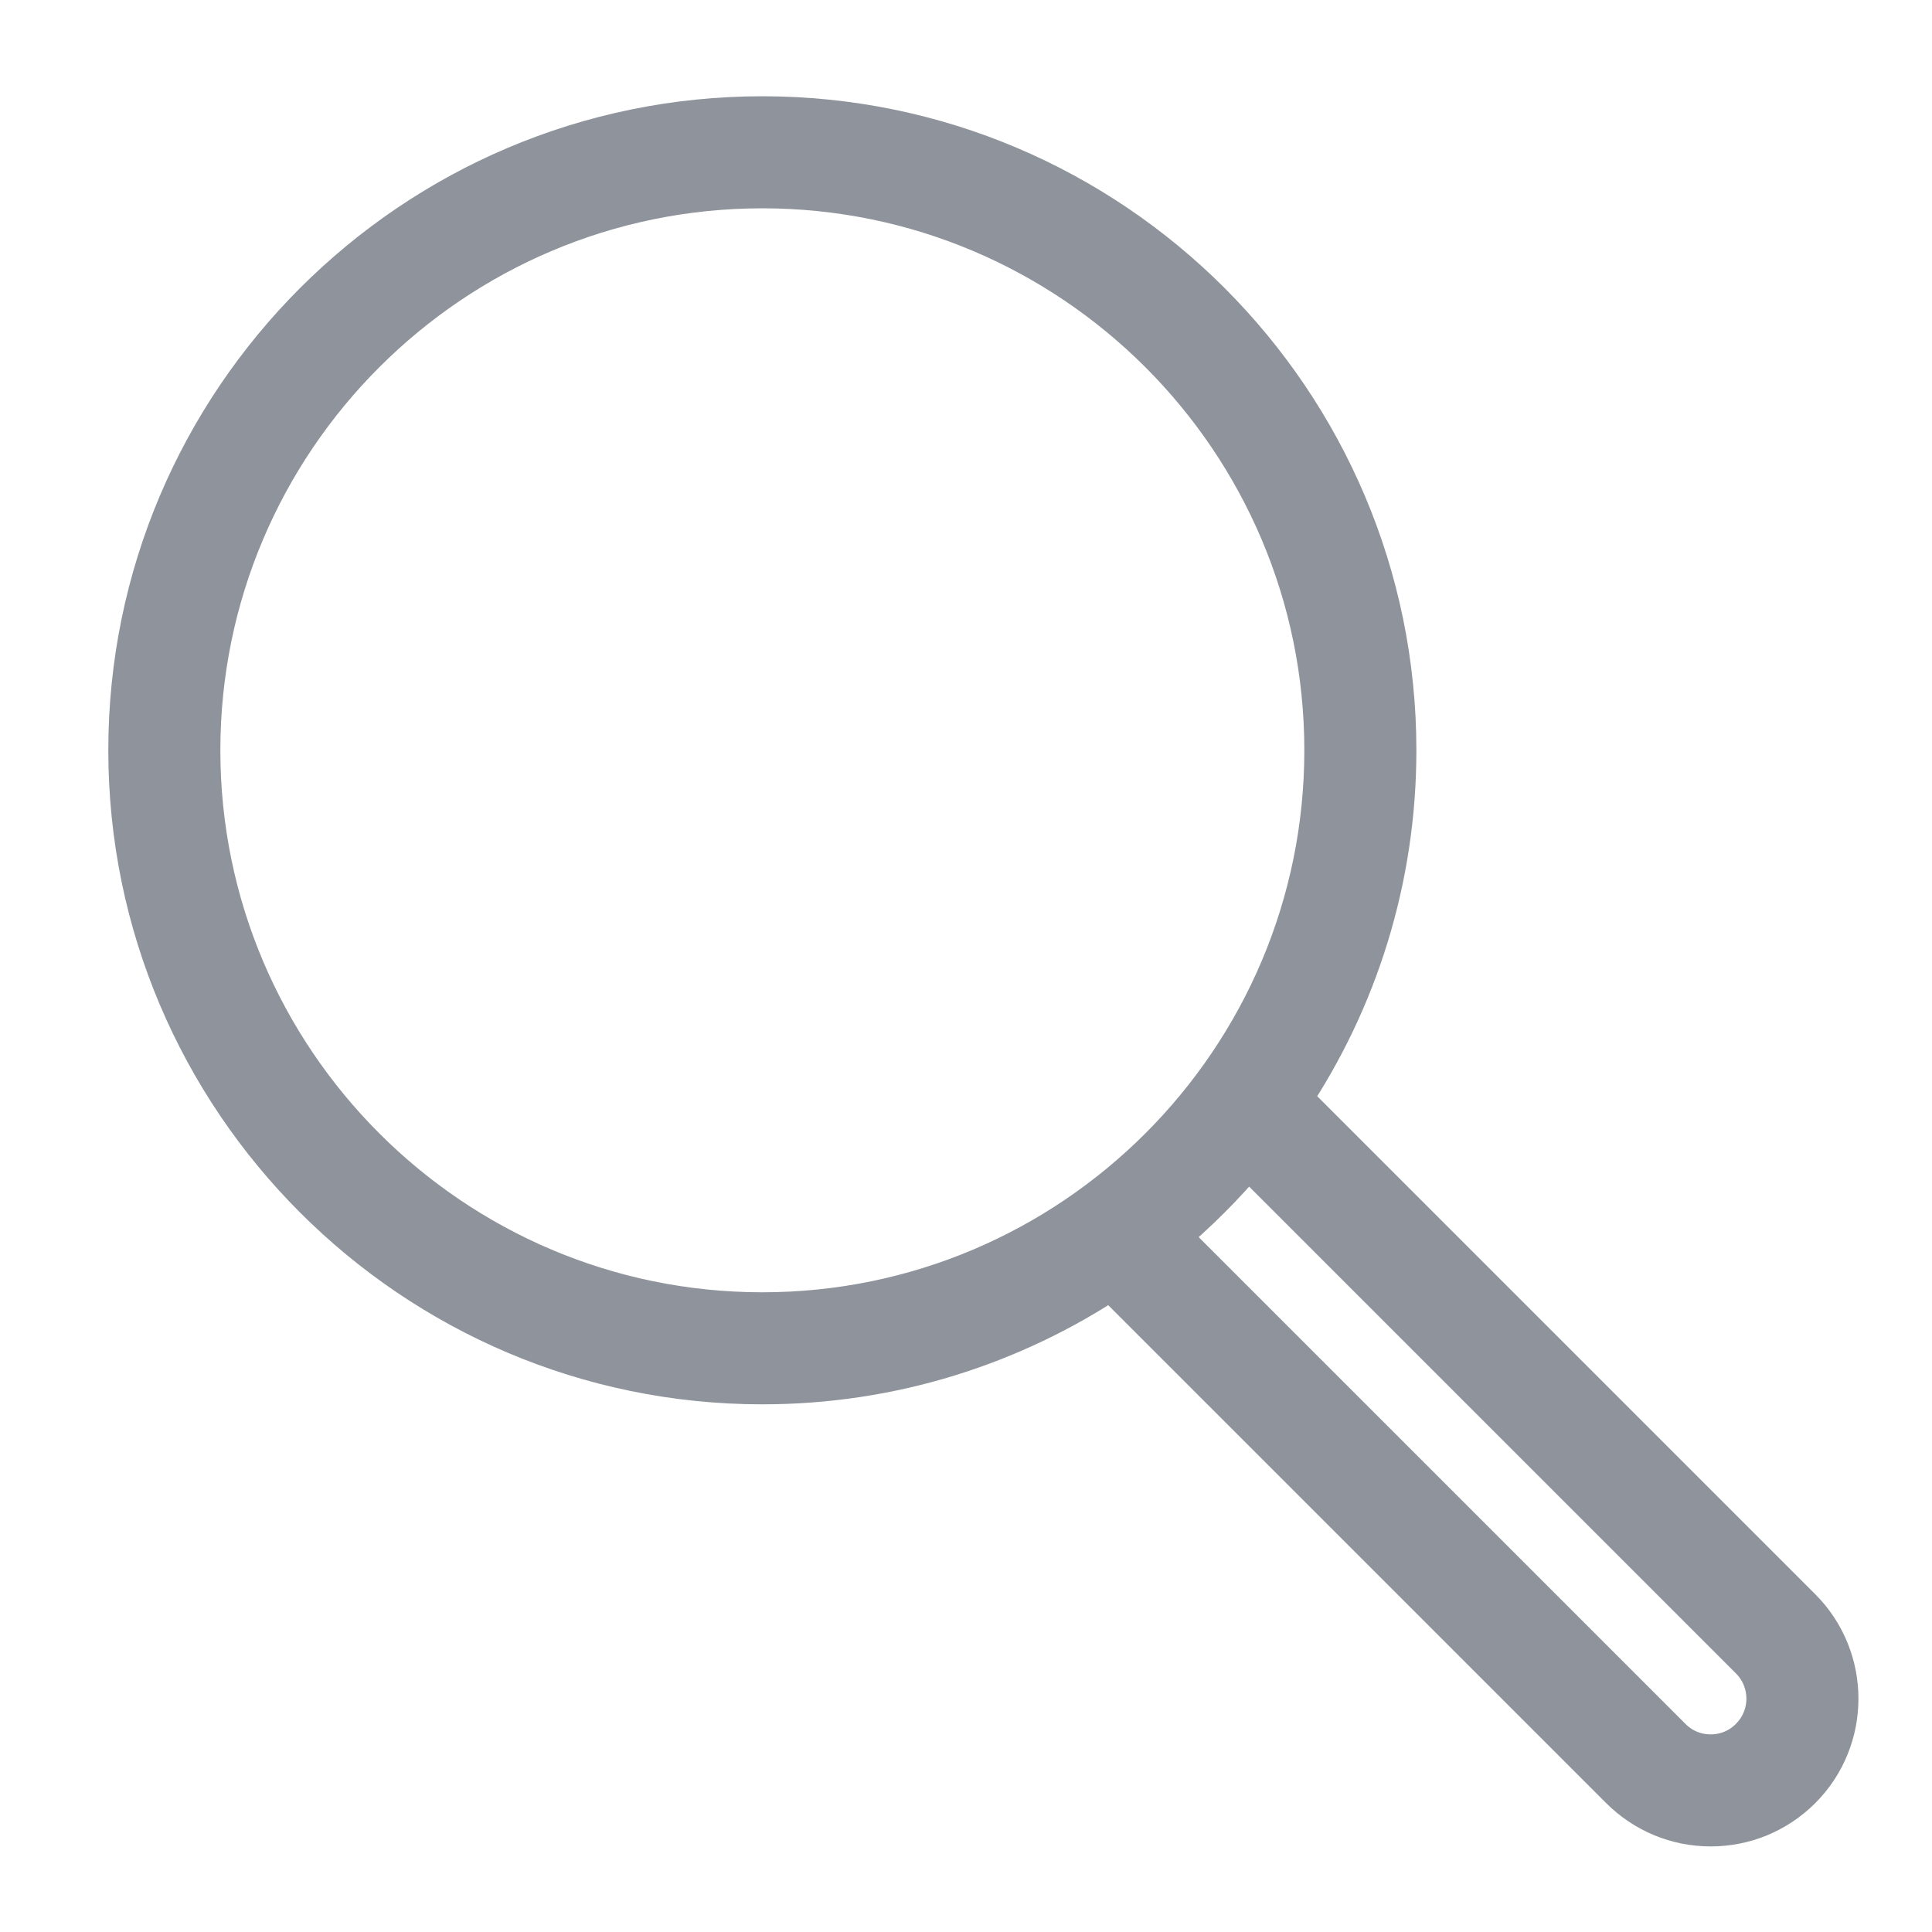 <svg width="17" height="17" viewBox="0 0 17 17" fill="none" xmlns="http://www.w3.org/2000/svg">
<path d="M15.831 14.169L11.335 9.673C11.921 8.793 12.263 7.736 12.263 6.602C12.263 3.539 9.771 1.047 6.708 1.047C3.645 1.047 1.153 3.539 1.153 6.602C1.153 9.665 3.645 12.157 6.708 12.157C7.842 12.157 8.898 11.815 9.779 11.229L14.275 15.725C14.483 15.932 14.759 16.047 15.053 16.047C15.347 16.047 15.623 15.932 15.831 15.725C16.26 15.296 16.26 14.598 15.831 14.169ZM6.708 11.571C3.968 11.571 1.739 9.342 1.739 6.602C1.739 3.862 3.968 1.633 6.708 1.633C9.448 1.633 11.677 3.862 11.677 6.602C11.677 9.342 9.448 11.571 6.708 11.571ZM15.416 15.31C15.319 15.408 15.19 15.461 15.053 15.461C14.915 15.461 14.786 15.408 14.689 15.31L10.254 10.875C10.518 10.655 10.761 10.412 10.981 10.148L15.416 14.583C15.617 14.784 15.617 15.11 15.416 15.31Z" fill="#8F949C" stroke="#8F949C" stroke-width="0.4"/>
</svg>
